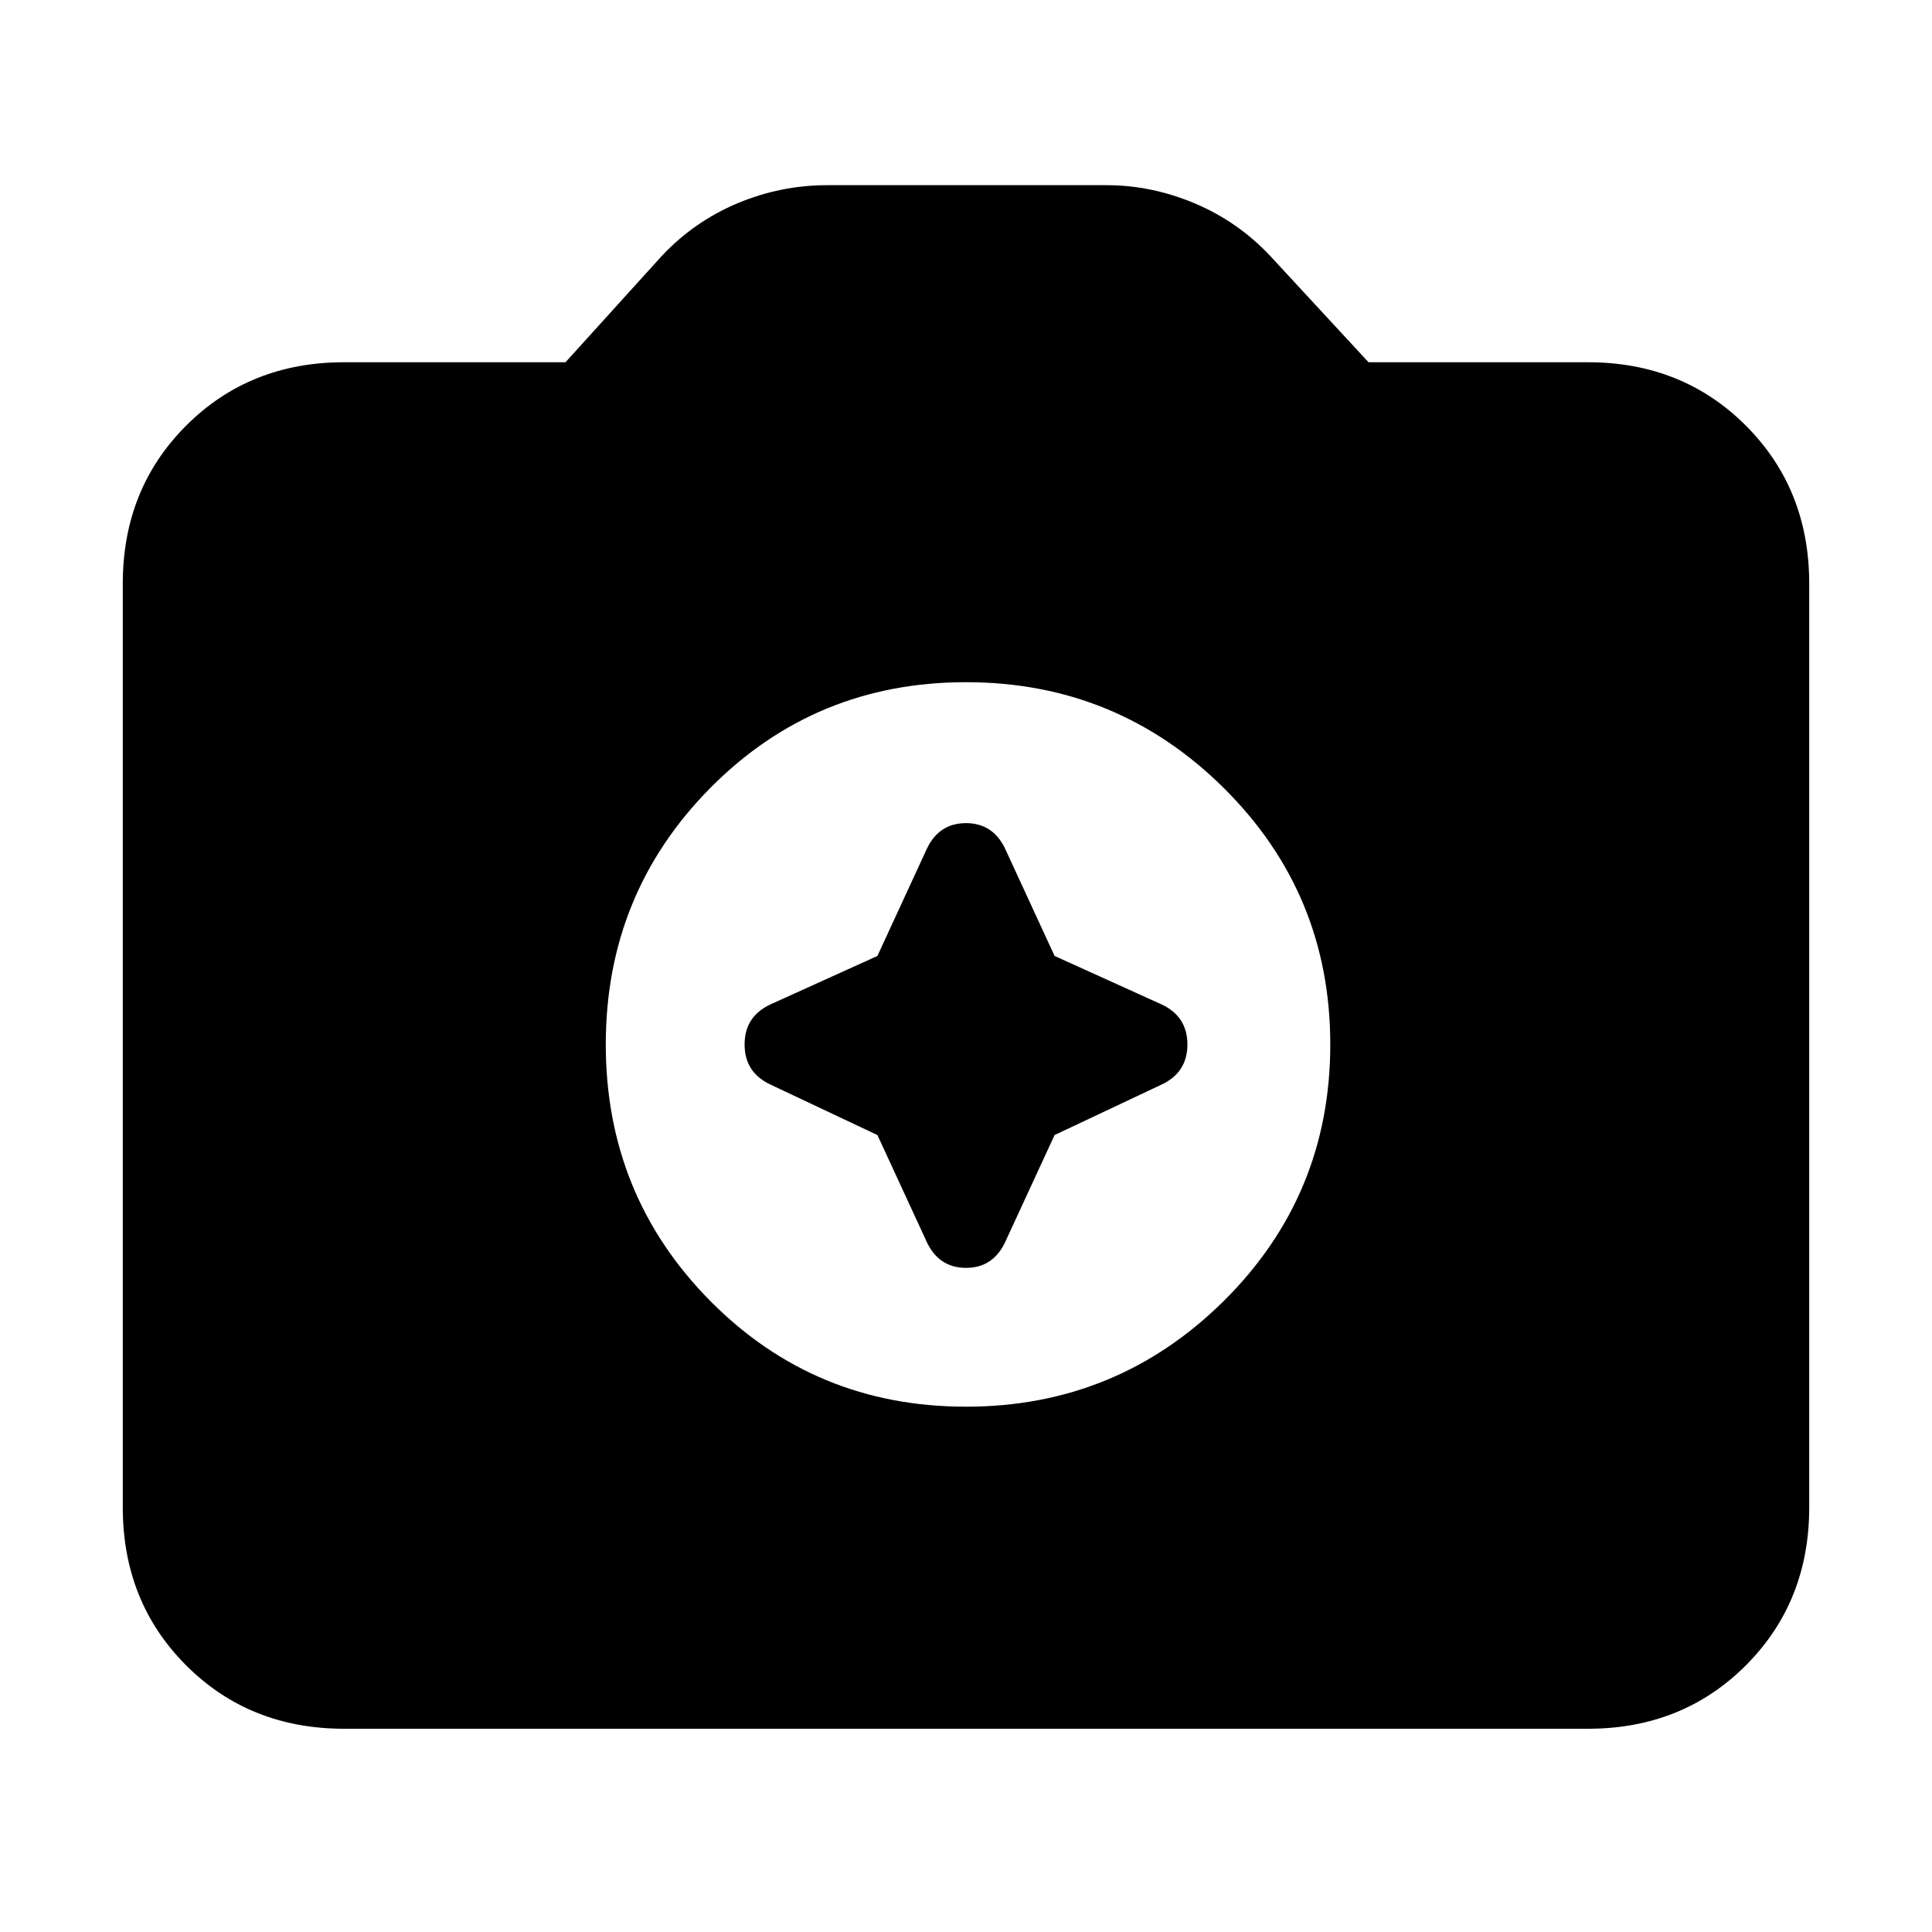 <svg xmlns="http://www.w3.org/2000/svg" height="20" width="20"><path d="M10 14.562Q11.562 14.562 12.667 13.469Q13.771 12.375 13.771 10.812Q13.771 9.25 12.667 8.156Q11.562 7.062 10 7.062Q8.438 7.062 7.354 8.156Q6.271 9.25 6.271 10.812Q6.271 12.375 7.354 13.469Q8.438 14.562 10 14.562ZM9.083 9.896 9.583 8.812Q9.708 8.521 10 8.521Q10.292 8.521 10.417 8.812L10.917 9.896L12.021 10.396Q12.292 10.521 12.292 10.812Q12.292 11.104 12.021 11.229L10.917 11.75L10.417 12.833Q10.292 13.125 10 13.125Q9.708 13.125 9.583 12.833L9.083 11.75L7.979 11.229Q7.708 11.104 7.708 10.812Q7.708 10.521 7.979 10.396ZM3.562 17.896Q2.583 17.896 1.927 17.24Q1.271 16.583 1.271 15.604V6.042Q1.271 5.062 1.927 4.406Q2.583 3.75 3.562 3.75H5.854L6.854 2.646Q7.188 2.292 7.635 2.104Q8.083 1.917 8.562 1.917H11.458Q11.917 1.917 12.365 2.104Q12.812 2.292 13.146 2.646L14.167 3.75H16.438Q17.417 3.75 18.073 4.406Q18.729 5.062 18.729 6.042V15.604Q18.729 16.583 18.073 17.24Q17.417 17.896 16.438 17.896Z"/></svg>